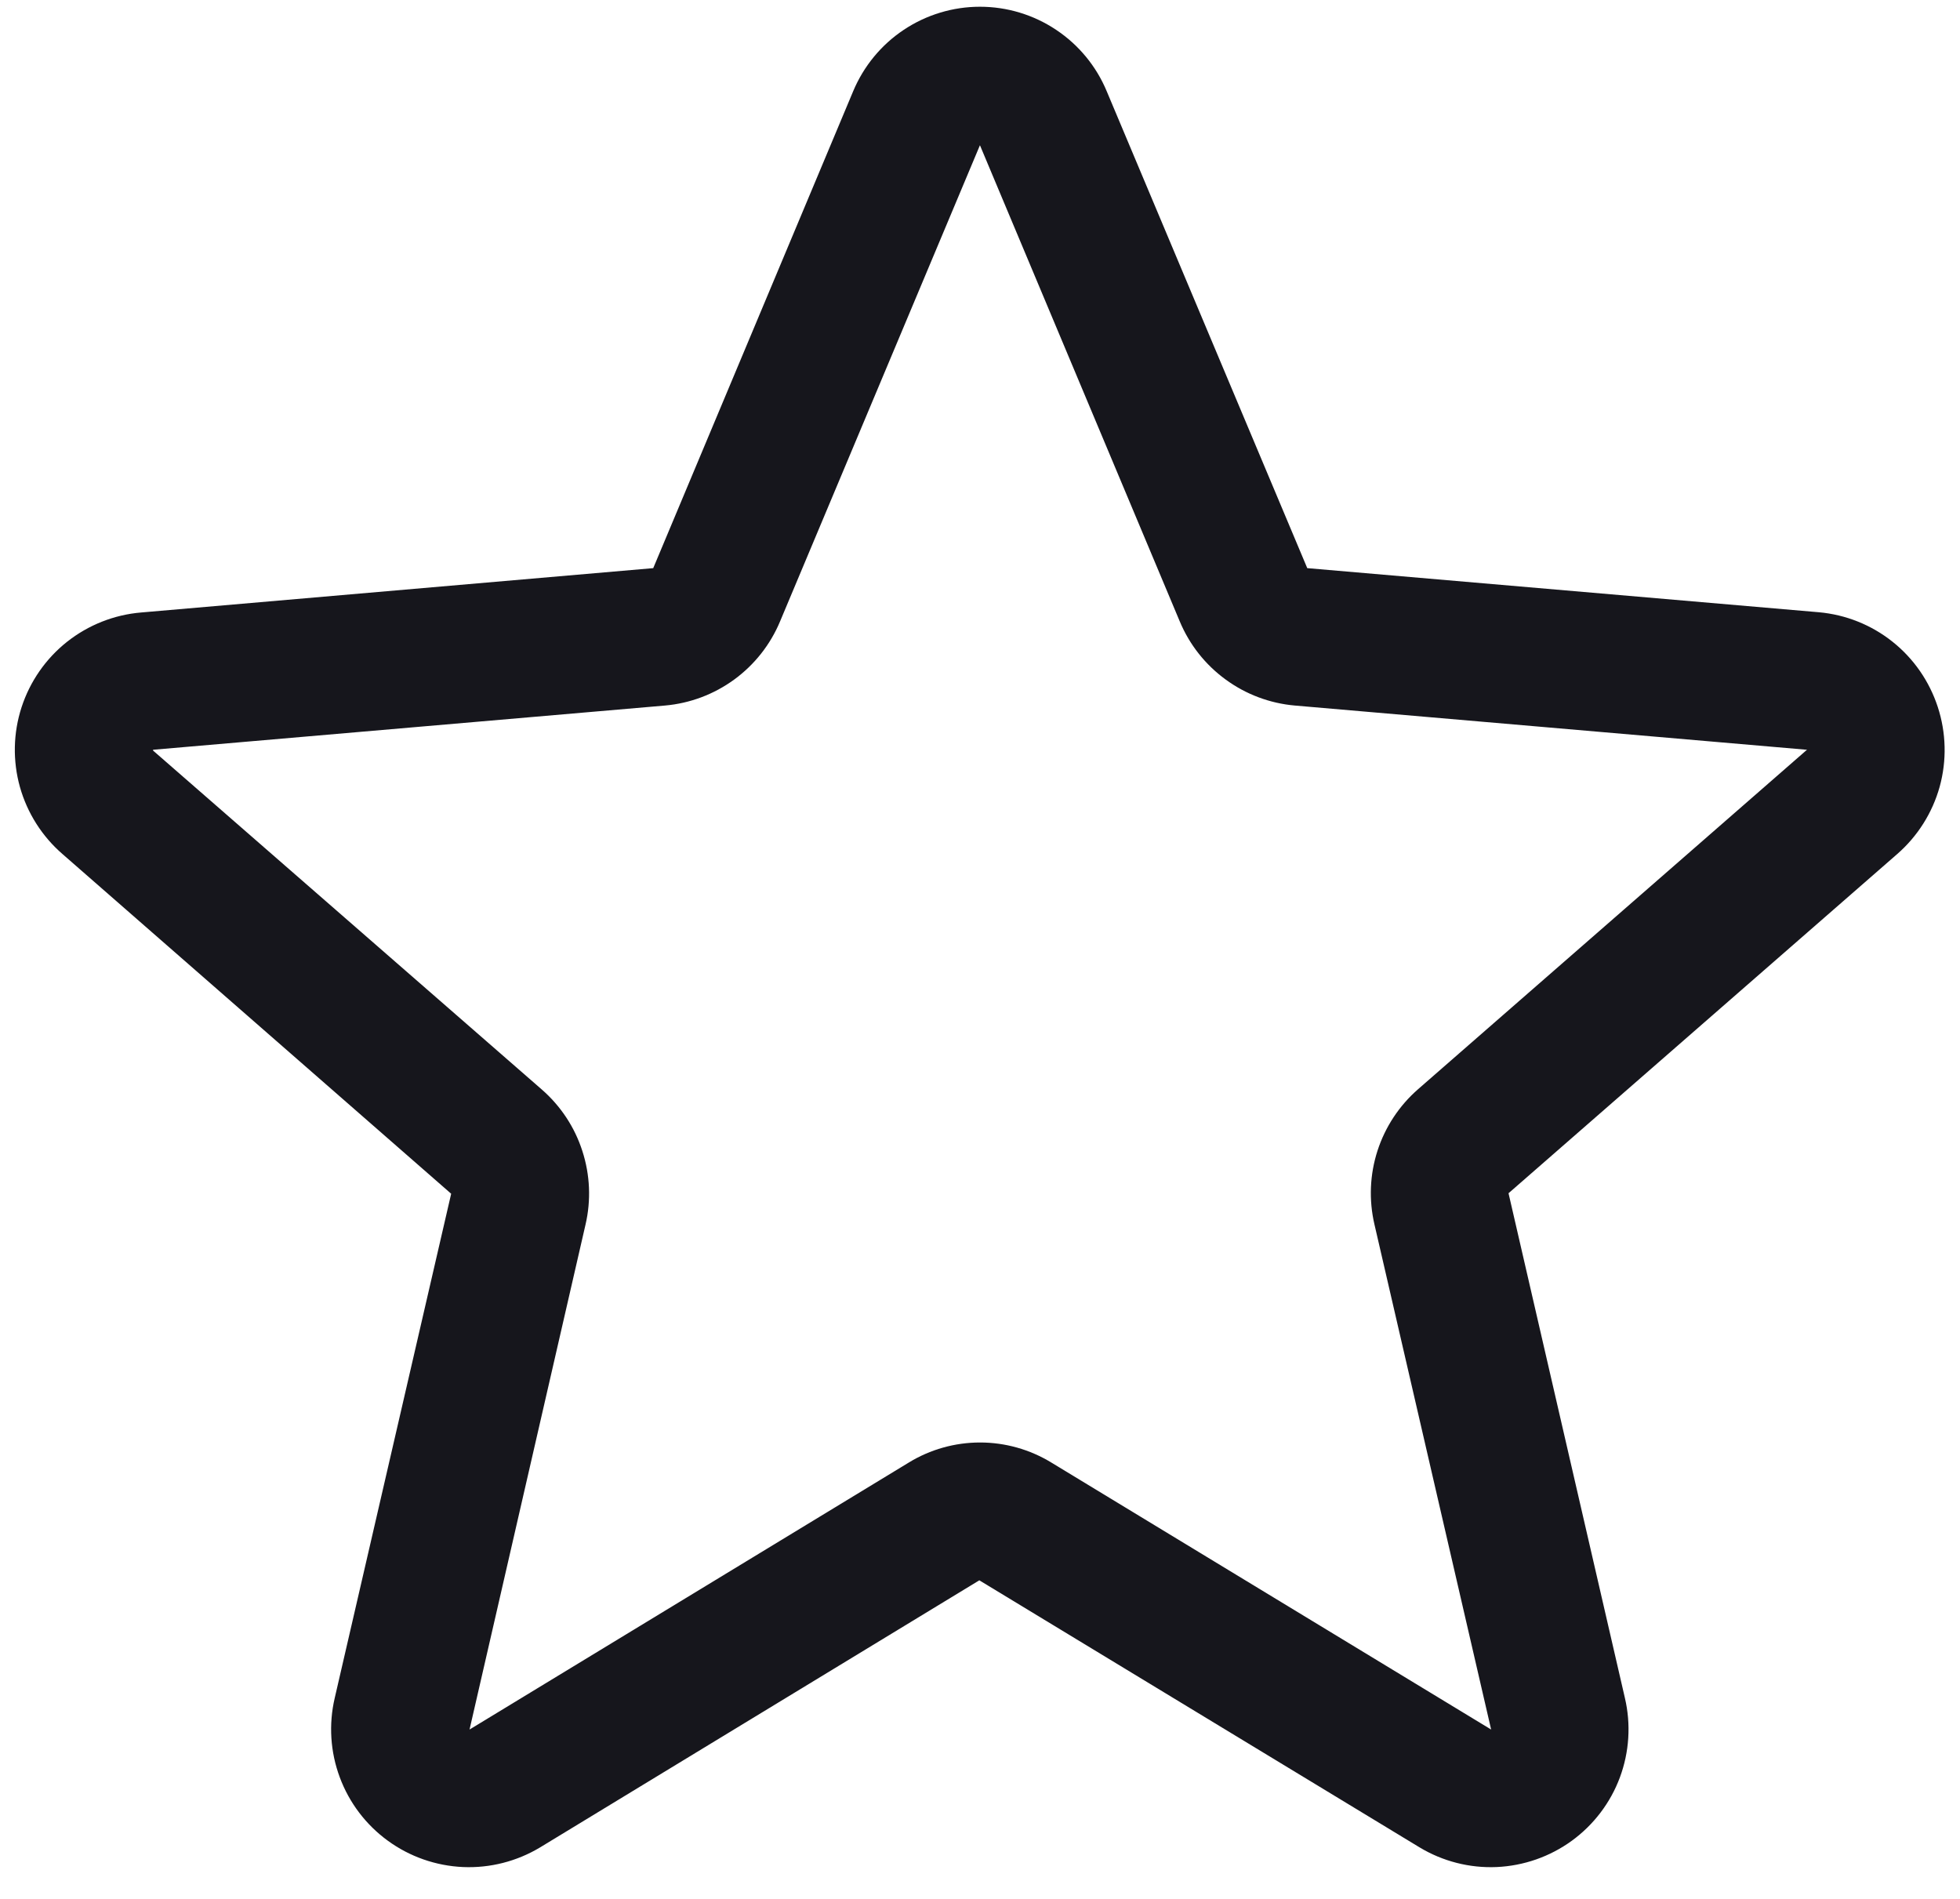 <svg width="32" height="31" viewBox="0 0 32 31" fill="none" xmlns="http://www.w3.org/2000/svg">
<path d="M31.637 11.541C31.5 11.122 31.244 10.751 30.898 10.476C30.553 10.201 30.134 10.034 29.695 9.995L21.343 9.275L18.069 1.49C17.899 1.081 17.611 0.732 17.243 0.487C16.875 0.241 16.442 0.11 15.999 0.11C15.557 0.11 15.124 0.241 14.755 0.487C14.387 0.732 14.1 1.081 13.929 1.49L10.665 9.275L2.304 9.999C1.862 10.036 1.442 10.203 1.094 10.478C0.747 10.753 0.489 11.125 0.352 11.546C0.215 11.967 0.206 12.42 0.325 12.847C0.445 13.273 0.687 13.655 1.023 13.945L7.366 19.488L5.465 27.72C5.364 28.151 5.393 28.602 5.548 29.017C5.702 29.431 5.975 29.791 6.333 30.051C6.69 30.311 7.117 30.46 7.559 30.48C8.001 30.499 8.439 30.387 8.818 30.159L15.989 25.799L23.177 30.159C23.556 30.387 23.993 30.499 24.435 30.48C24.877 30.46 25.304 30.311 25.662 30.051C26.019 29.791 26.293 29.431 26.447 29.017C26.601 28.602 26.63 28.151 26.529 27.72L24.629 19.48L30.972 13.945C31.307 13.654 31.549 13.271 31.668 12.844C31.786 12.416 31.775 11.963 31.637 11.541ZM29.496 12.245L23.154 17.78C22.846 18.048 22.616 18.396 22.49 18.785C22.364 19.174 22.347 19.59 22.44 19.989L24.345 28.235L17.164 23.876C16.813 23.662 16.411 23.549 16.001 23.549C15.59 23.549 15.188 23.662 14.838 23.876L7.666 28.235L9.559 19.994C9.652 19.596 9.634 19.18 9.508 18.791C9.383 18.401 9.153 18.054 8.844 17.785L2.499 12.253C2.499 12.249 2.499 12.245 2.499 12.24L10.858 11.518C11.266 11.482 11.657 11.335 11.988 11.093C12.318 10.852 12.577 10.524 12.735 10.146L15.999 2.371L19.262 10.146C19.42 10.524 19.679 10.852 20.01 11.093C20.34 11.335 20.731 11.482 21.139 11.518L29.499 12.24C29.499 12.24 29.499 12.249 29.499 12.25L29.496 12.245Z" fill="#16161C"/>
</svg>

